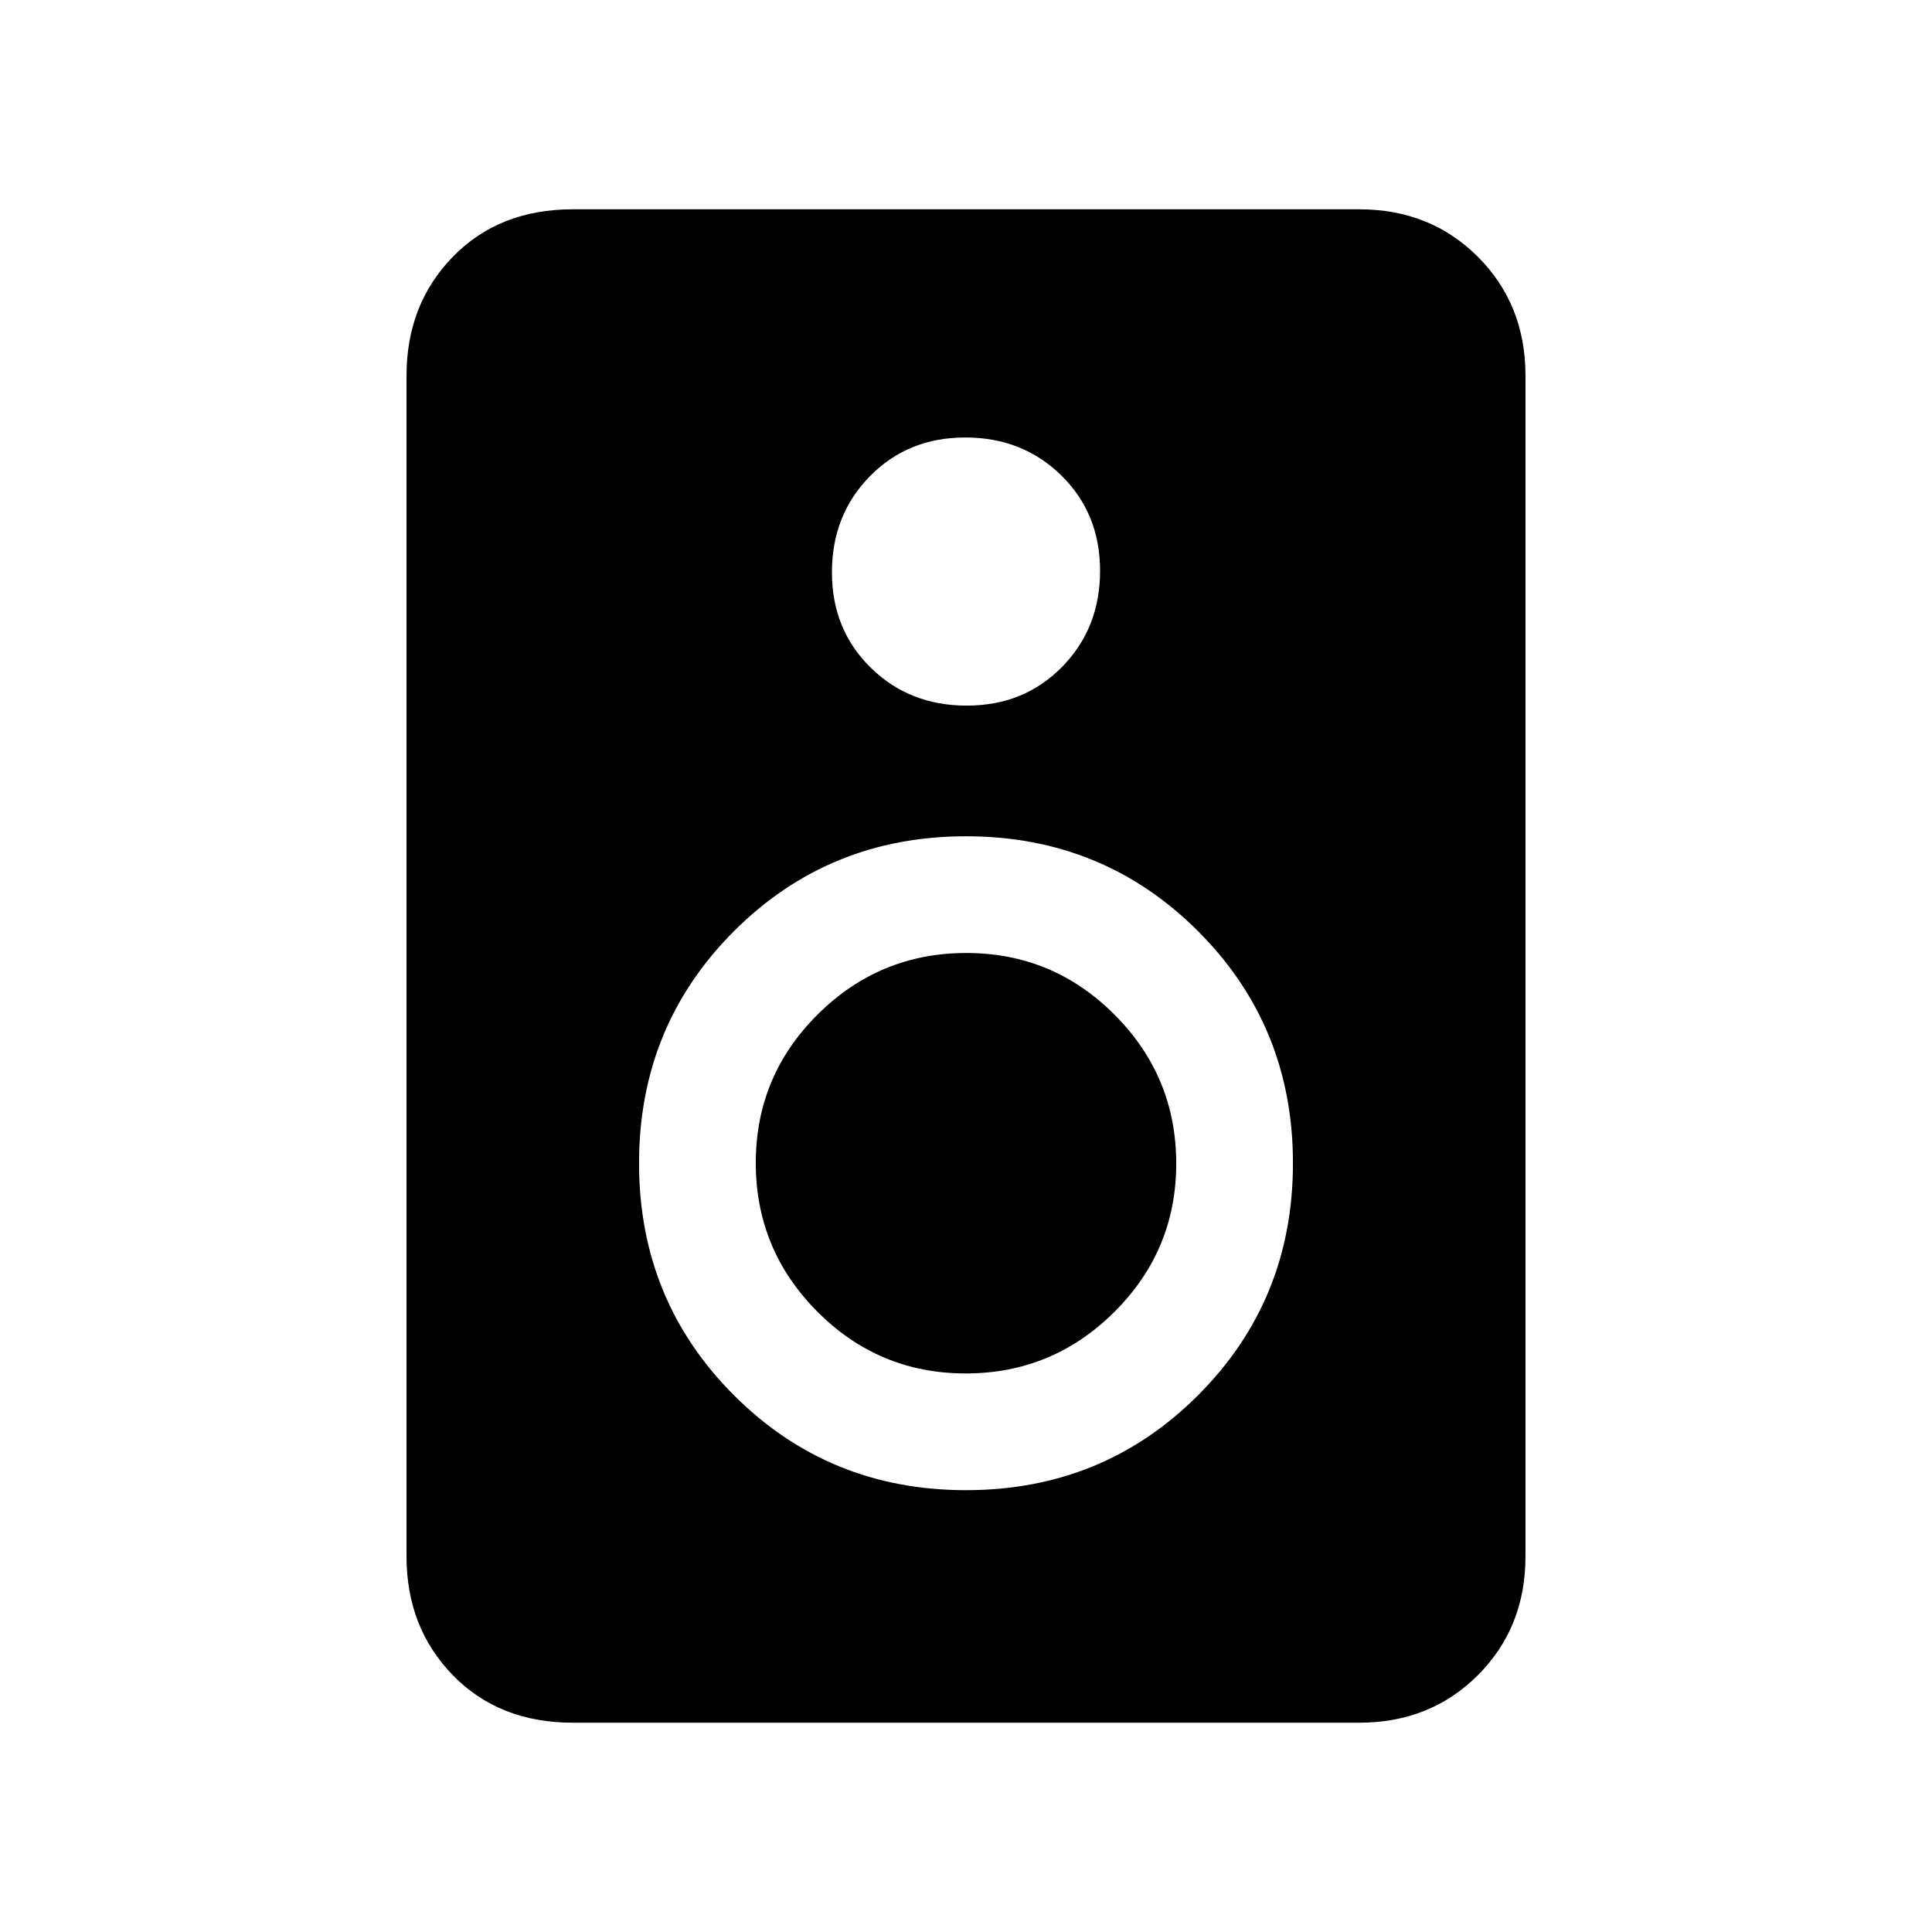 <svg xmlns="http://www.w3.org/2000/svg" height="20" viewBox="0 -960 960 960" width="20"><path d="M675.38-104H284.62q-36.66 0-59.64-23.63Q202-151.26 202-186.62v-586.76q0-35.36 22.98-58.99Q247.96-856 284.62-856h390.76q35.36 0 58.99 23.63Q758-808.74 758-773.38v586.76q0 35.36-23.63 58.99Q710.74-104 675.38-104ZM480.35-609.38q28.5 0 47.38-19.24 18.89-19.23 18.89-47.73 0-28.5-19.24-47.38-19.23-18.89-47.73-18.89-28.5 0-47.38 19.24-18.89 19.23-18.89 47.73 0 28.5 19.24 47.38 19.23 18.89 47.73 18.89ZM480-219.54q68.14 0 115.3-47.16T642.46-382q0-68.14-47.16-115.3T480-544.46q-68.14 0-115.3 47.16T317.54-382q0 68.14 47.16 115.3T480-219.54Zm-.14-58q-43.15 0-73.74-30.73-30.58-30.72-30.58-73.87 0-43.15 30.73-73.74 30.72-30.58 73.87-30.58 43.15 0 73.74 30.73 30.58 30.72 30.58 73.87 0 43.15-30.73 73.74-30.72 30.58-73.87 30.58Z"/></svg>